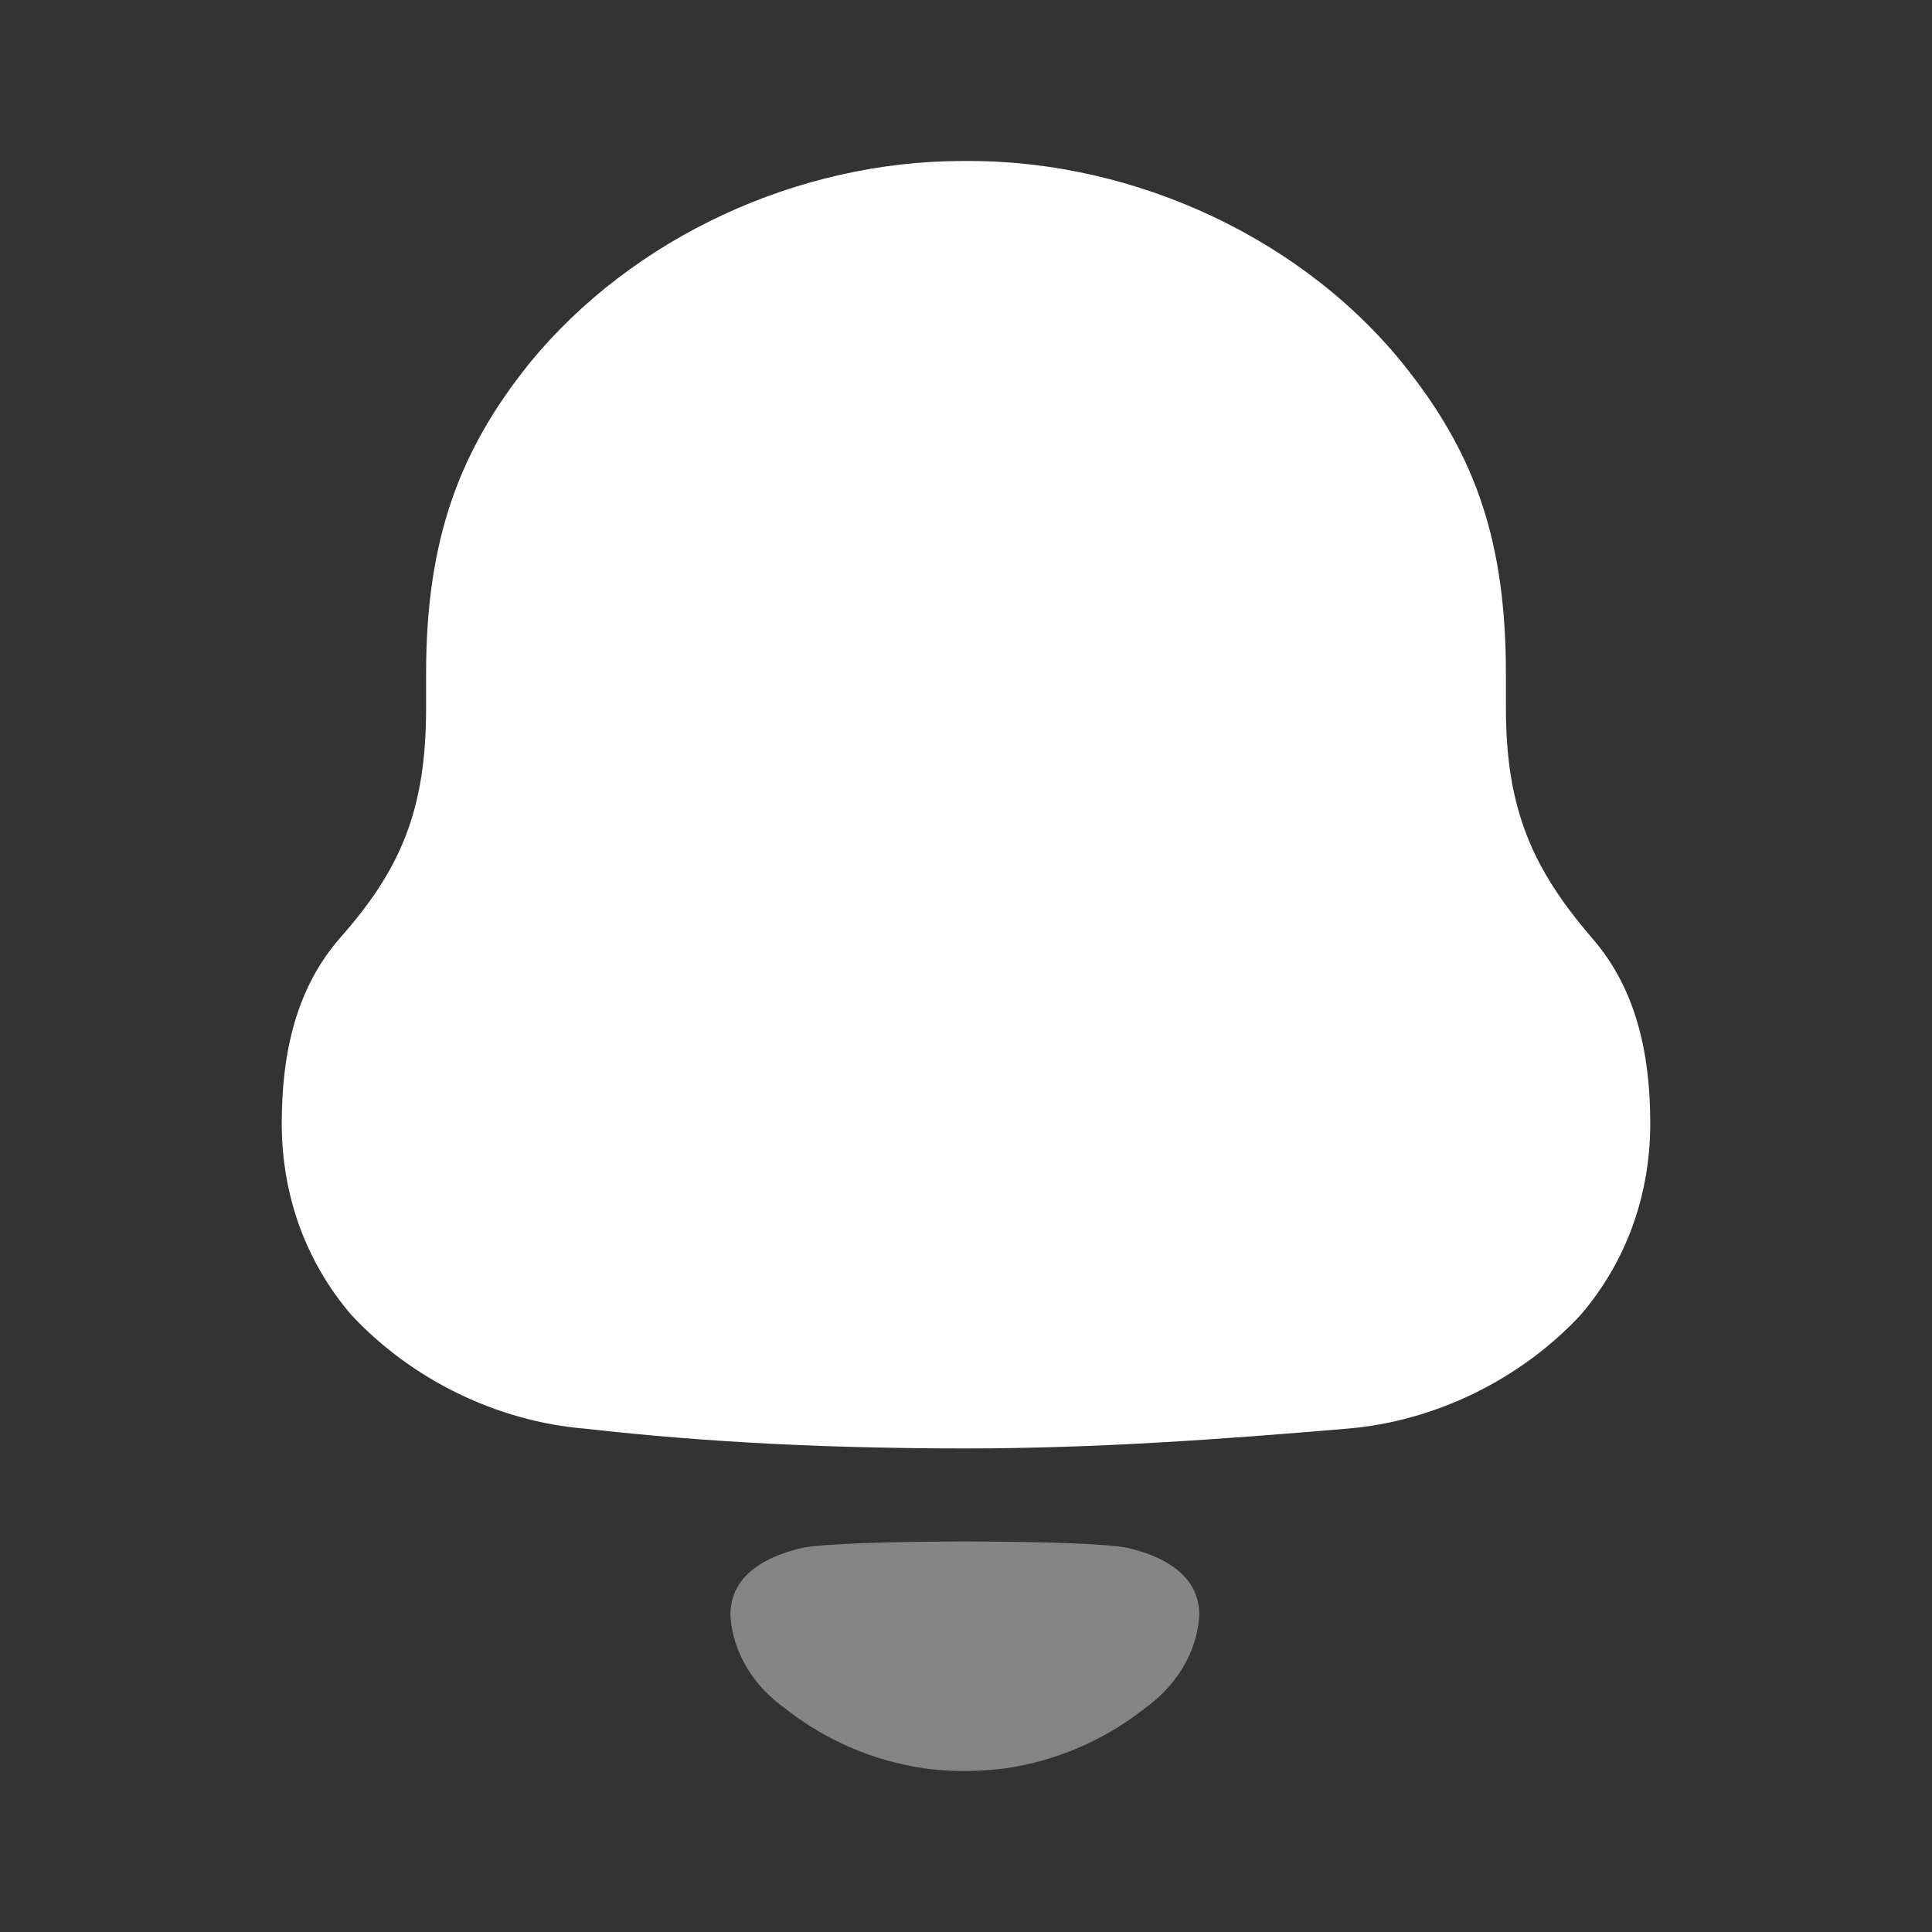 <svg width="24" height="24" viewBox="0 0 24 24" fill="none" xmlns="http://www.w3.org/2000/svg">
<rect x="0" y="0" width="24" height="24" fill="#333333" stroke="none"/>
<path d="M19.77 11.645C19.039 10.792 18.707 10.053 18.707 8.797V8.37C18.707 6.734 18.33 5.679 17.512 4.625C16.249 2.987 14.124 2 12.044 2H11.956C9.919 2 7.861 2.942 6.577 4.513C5.713 5.588 5.293 6.688 5.293 8.37V8.797C5.293 10.053 4.983 10.792 4.23 11.645C3.677 12.274 3.5 13.082 3.5 13.956C3.5 14.831 3.787 15.66 4.364 16.334C5.116 17.141 6.178 17.657 7.264 17.747C8.835 17.926 10.406 17.993 12.001 17.993C13.594 17.993 15.165 17.881 16.737 17.747C17.822 17.657 18.884 17.141 19.636 16.334C20.212 15.66 20.5 14.831 20.5 13.956C20.5 13.082 20.323 12.274 19.77 11.645Z" fill="white"/>
<path opacity="0.4" d="M14.009 19.229C13.509 19.122 10.463 19.122 9.963 19.229C9.535 19.327 9.073 19.557 9.073 20.06C9.098 20.541 9.379 20.965 9.769 21.234L9.768 21.235C10.272 21.628 10.863 21.877 11.482 21.967C11.812 22.012 12.148 22.01 12.49 21.967C13.108 21.877 13.7 21.628 14.204 21.235L14.203 21.234C14.592 20.965 14.873 20.541 14.898 20.06C14.898 19.557 14.436 19.327 14.009 19.229Z" fill="white"/>
</svg>
